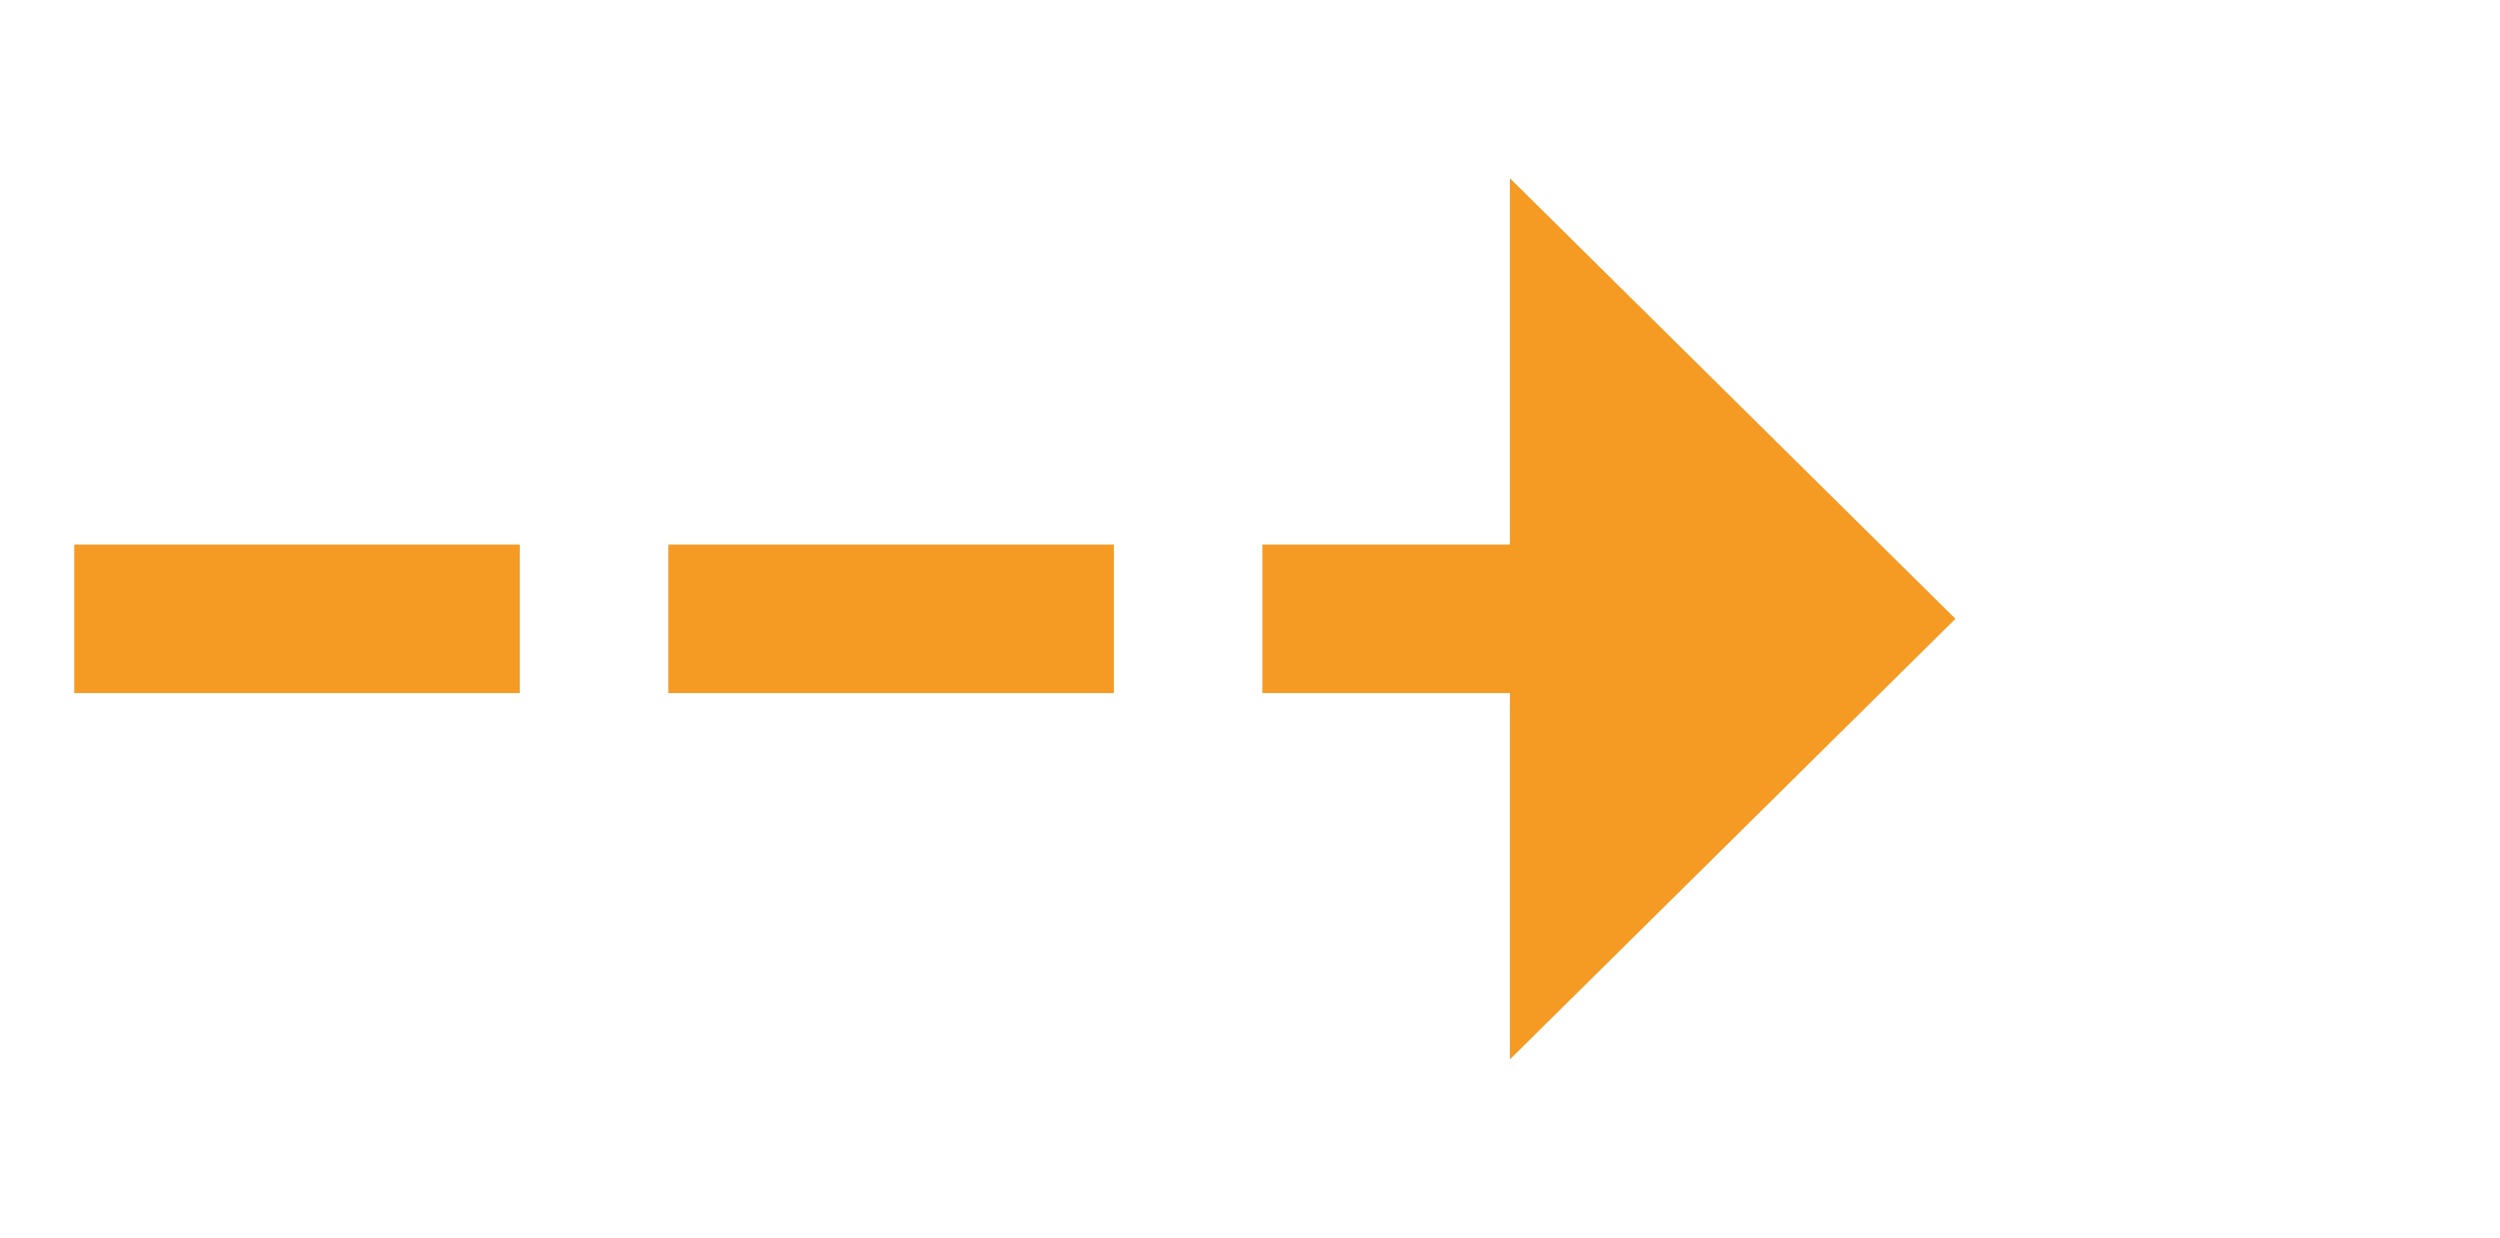 ﻿<?xml version="1.0" encoding="utf-8"?>
<svg version="1.1" xmlns:xlink="http://www.w3.org/1999/xlink" width="50.5px" height="25px" xmlns="http://www.w3.org/2000/svg">
  <g transform="matrix(1 0 0 1 -539.5 -344 )">
    <path d="M 570 365.4  L 579 356.5  L 570 347.6  L 570 365.4  Z " fill-rule="nonzero" fill="#f59a23" stroke="none" />
    <path d="M 541 356.5  L 572 356.5  " stroke-width="3" stroke-dasharray="9,3" stroke="#f59a23" fill="none" />
  </g>
</svg>